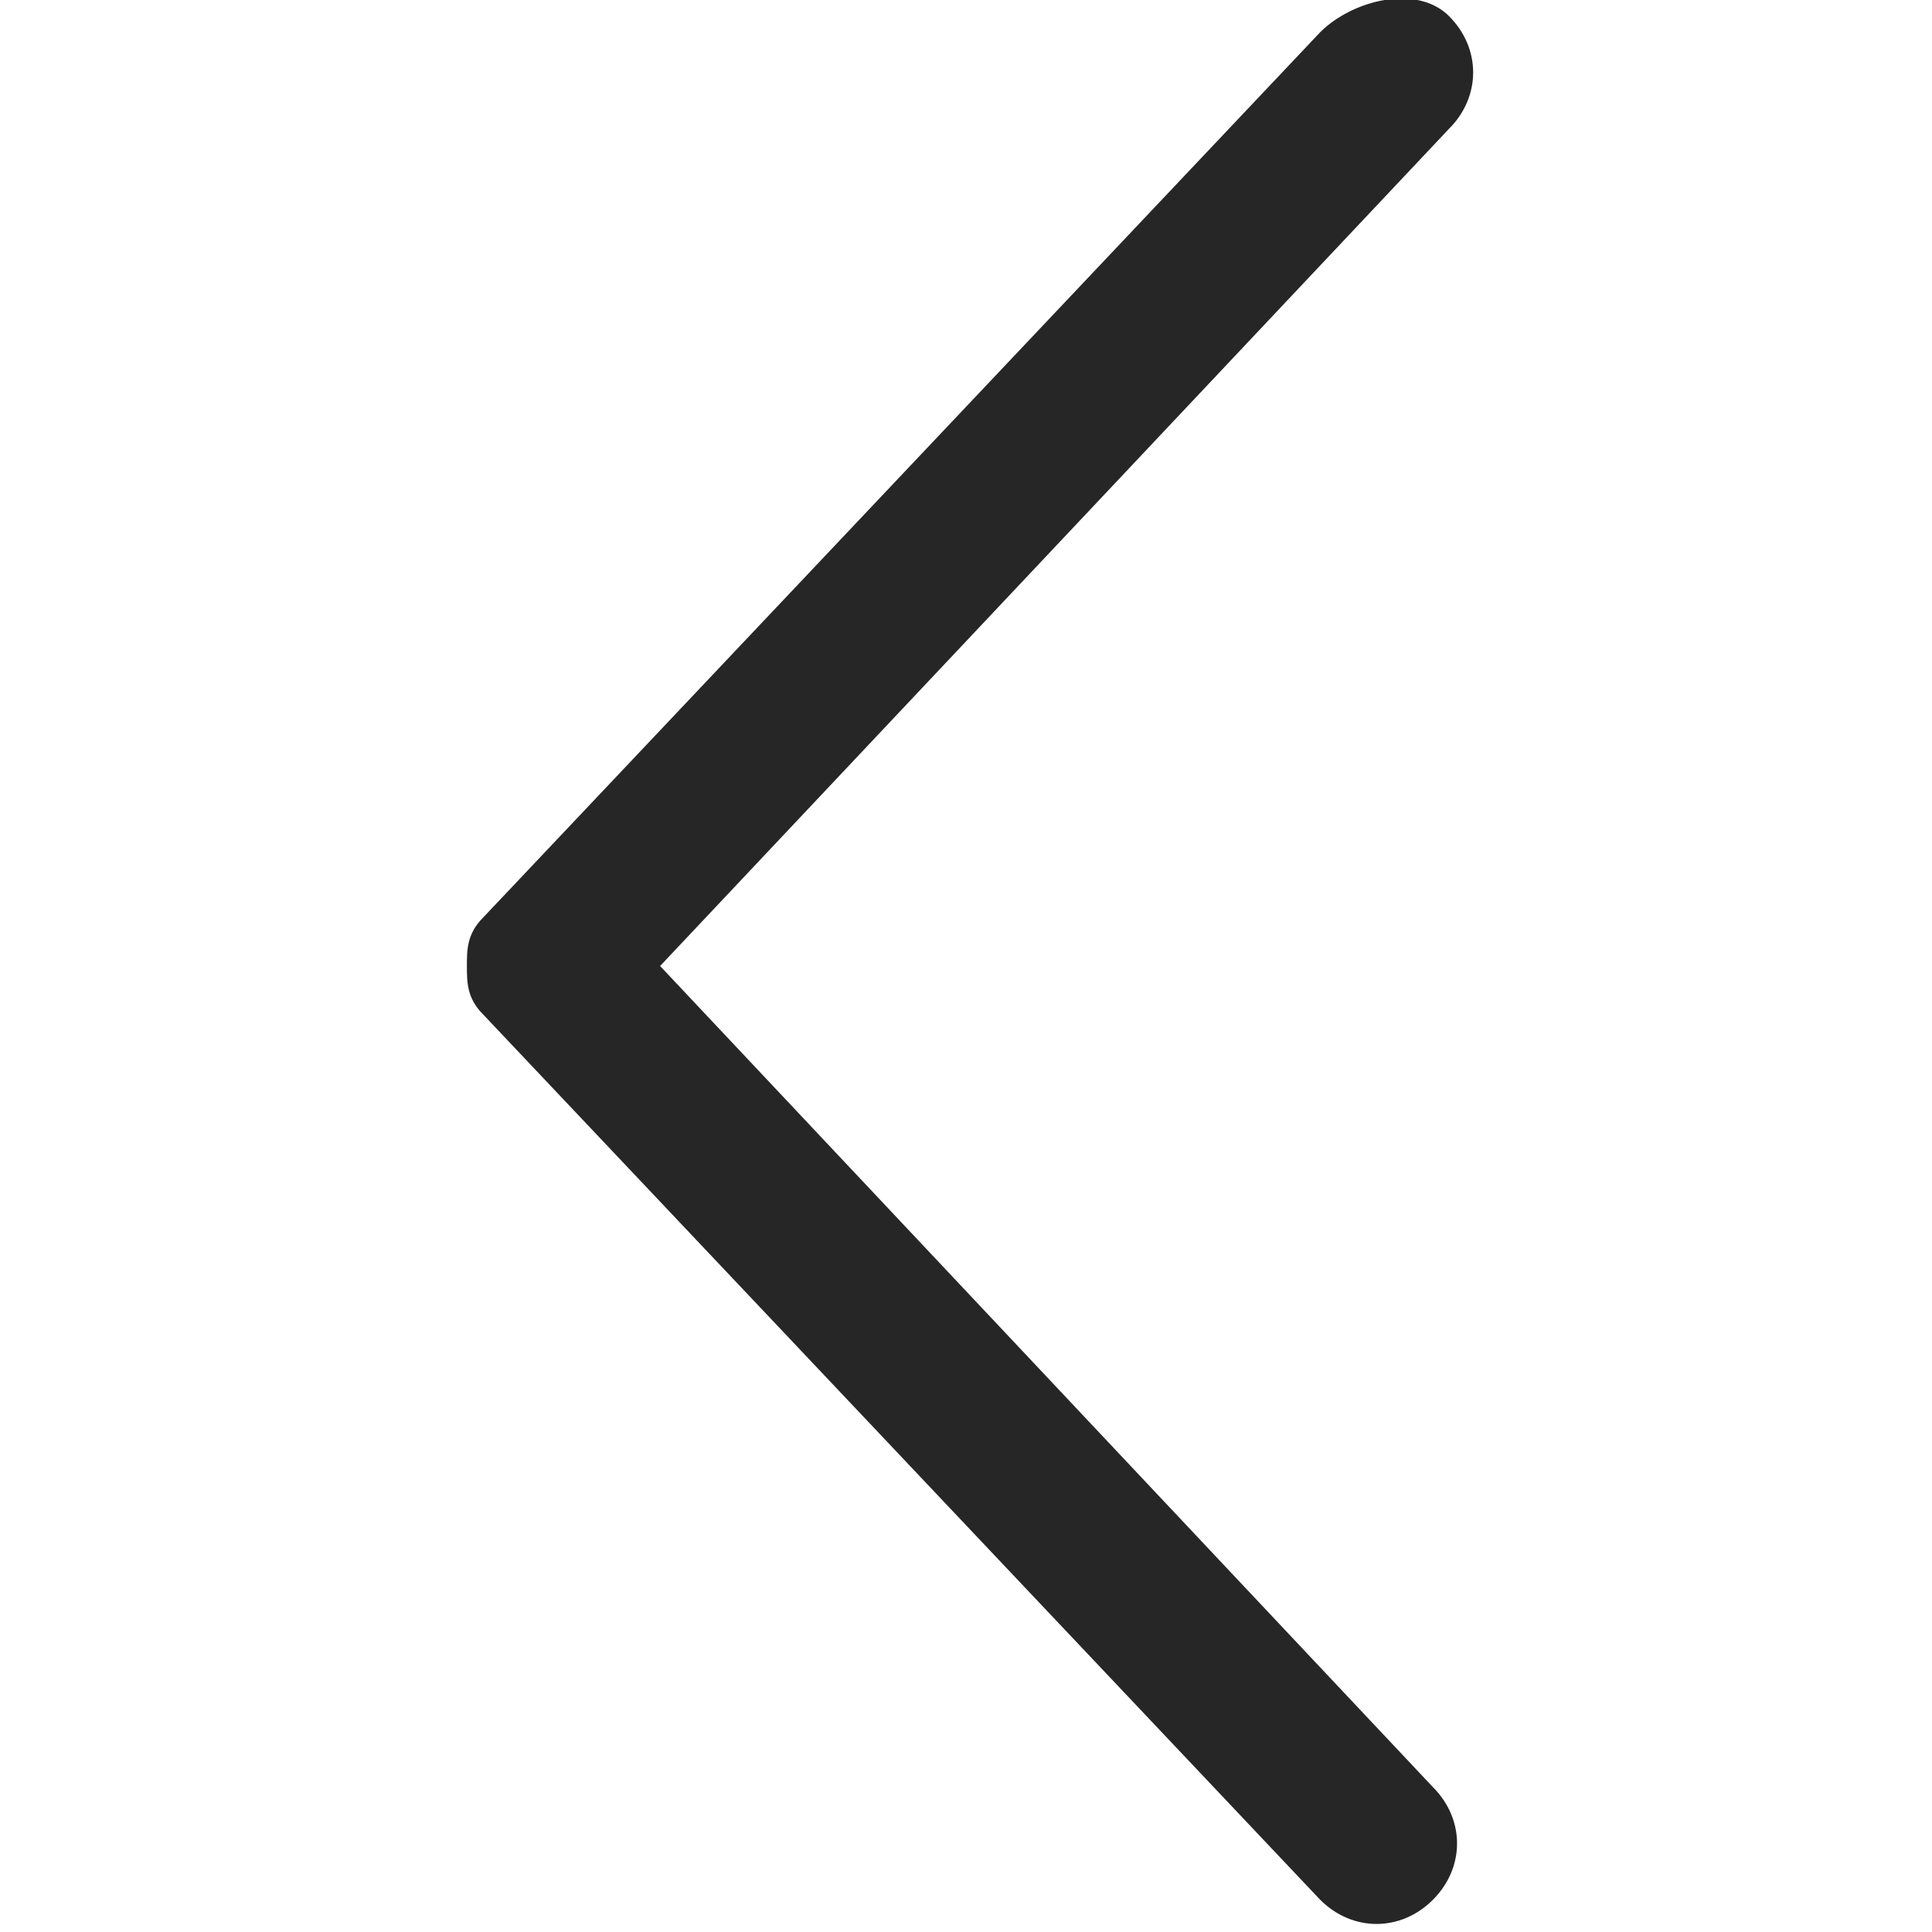 <?xml version="1.0" encoding="utf-8"?>
<!-- Generator: Adobe Illustrator 22.1.0, SVG Export Plug-In . SVG Version: 6.00 Build 0)  -->
<svg version="1.1" id="Layer_1" xmlns="http://www.w3.org/2000/svg" x="0px" y="0px"
     viewBox="0 0 12 12" style="enable-background:new 0 0 12 12;" xml:space="preserve">
<style type="text/css">
	.st0{fill:none;}
	.st1{fill:#262626;}
</style>
  <rect y="0" class="st0" width="12" height="12"/>
  <path class="st1" d="M2.9,6c0,0.1,0,0.2,0.1,0.3l5.2,5.5c0.2,0.2,0.5,0.2,0.7,0c0.2-0.2,0.2-0.5,0-0.7L4.1,6L9,0.8
	c0.2-0.2,0.2-0.5,0-0.7C8.8-0.1,8.4,0,8.2,0.2L3,5.7C2.9,5.8,2.9,5.9,2.9,6z"/>
</svg>

